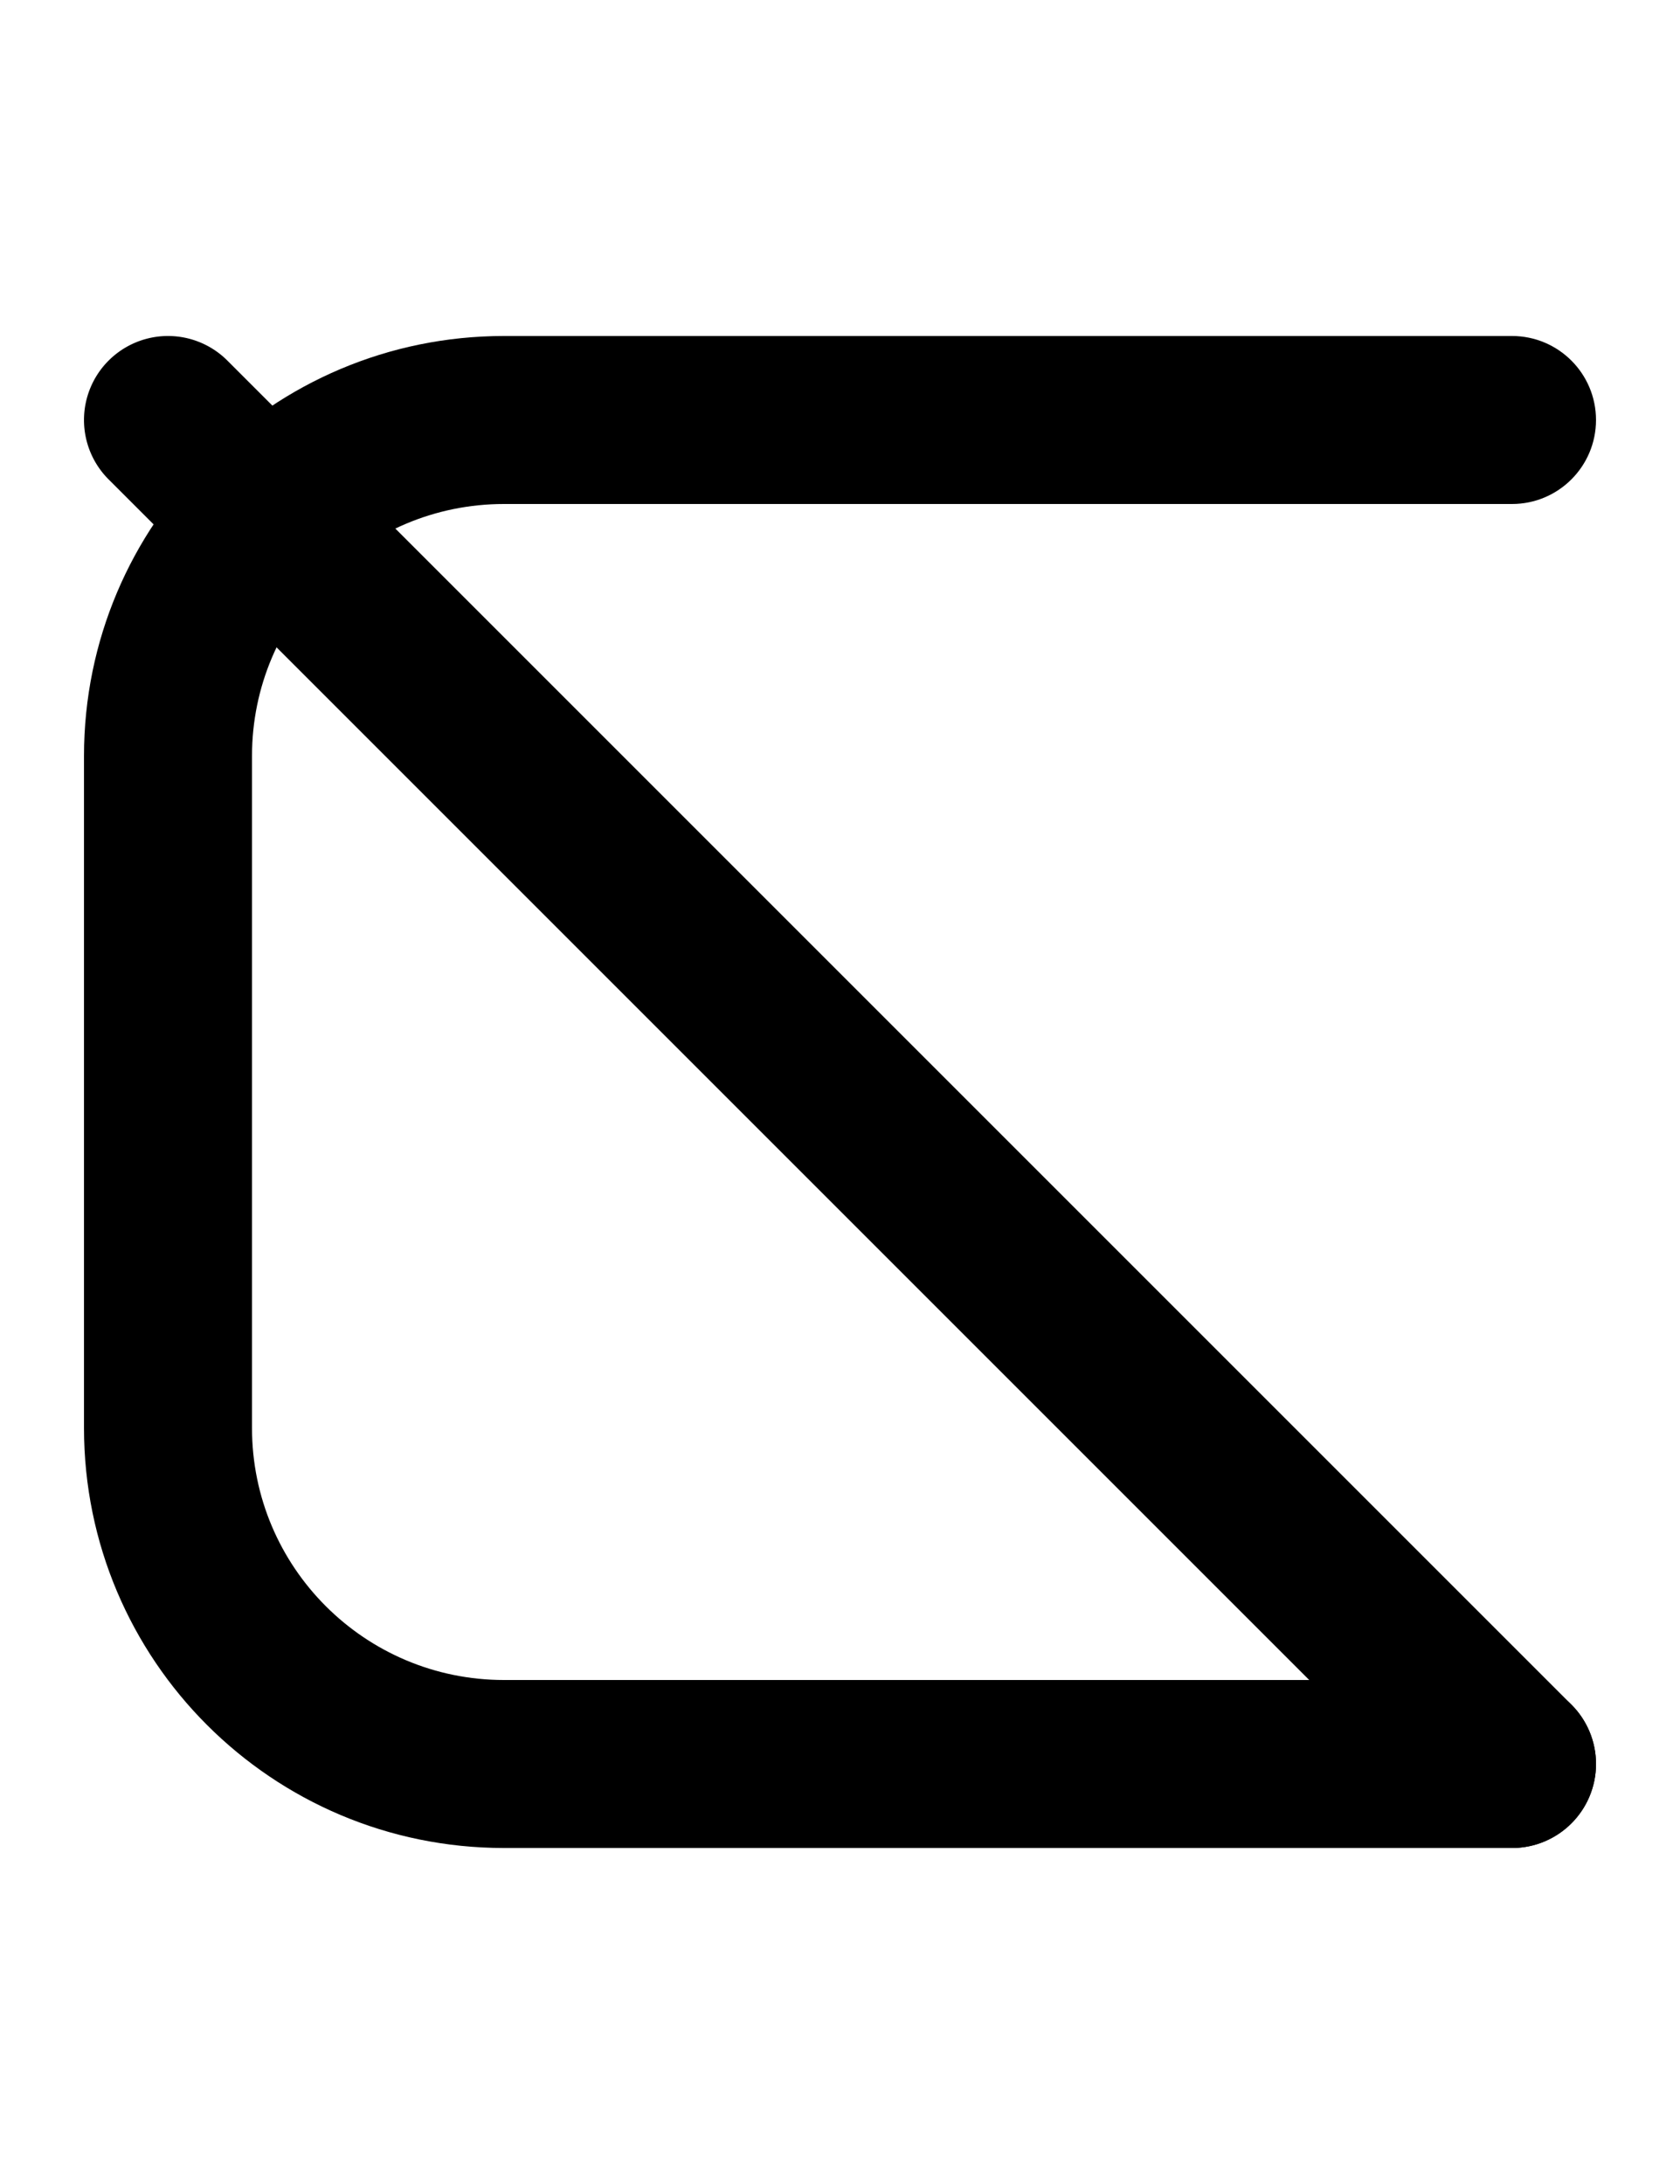 <svg width="500" height="650" xmlns="http://www.w3.org/2000/svg">
    <path
        d="M 150,100 C 80.964,100 25,155.964 25,225 v 200 c 0,69.036 55.964,125 125,125 h 300 c 13.807,0 25,-11.193 25,-25 0,-13.807 -11.193,-25 -25,-25 H 150 C 108.579,500 75,466.421 75,425 V 225 c 0,-41.421 33.579,-75 75,-75 h 300 c 13.807,0 25,-11.193 25,-25 0,-13.807 -11.193,-25 -25,-25 z" />
    <path
        d="M 50 100 A 25 25 0 0 0 43.529 100.852 A 25 25 0 0 0 32.322 107.322 A 25 25 0 0 0 32.322 142.678 L 432.322 542.678 A 25 25 0 0 0 467.678 542.678 A 25 25 0 0 0 467.678 507.322 L 67.678 107.322 A 25 25 0 0 0 50 100 z " />
</svg>